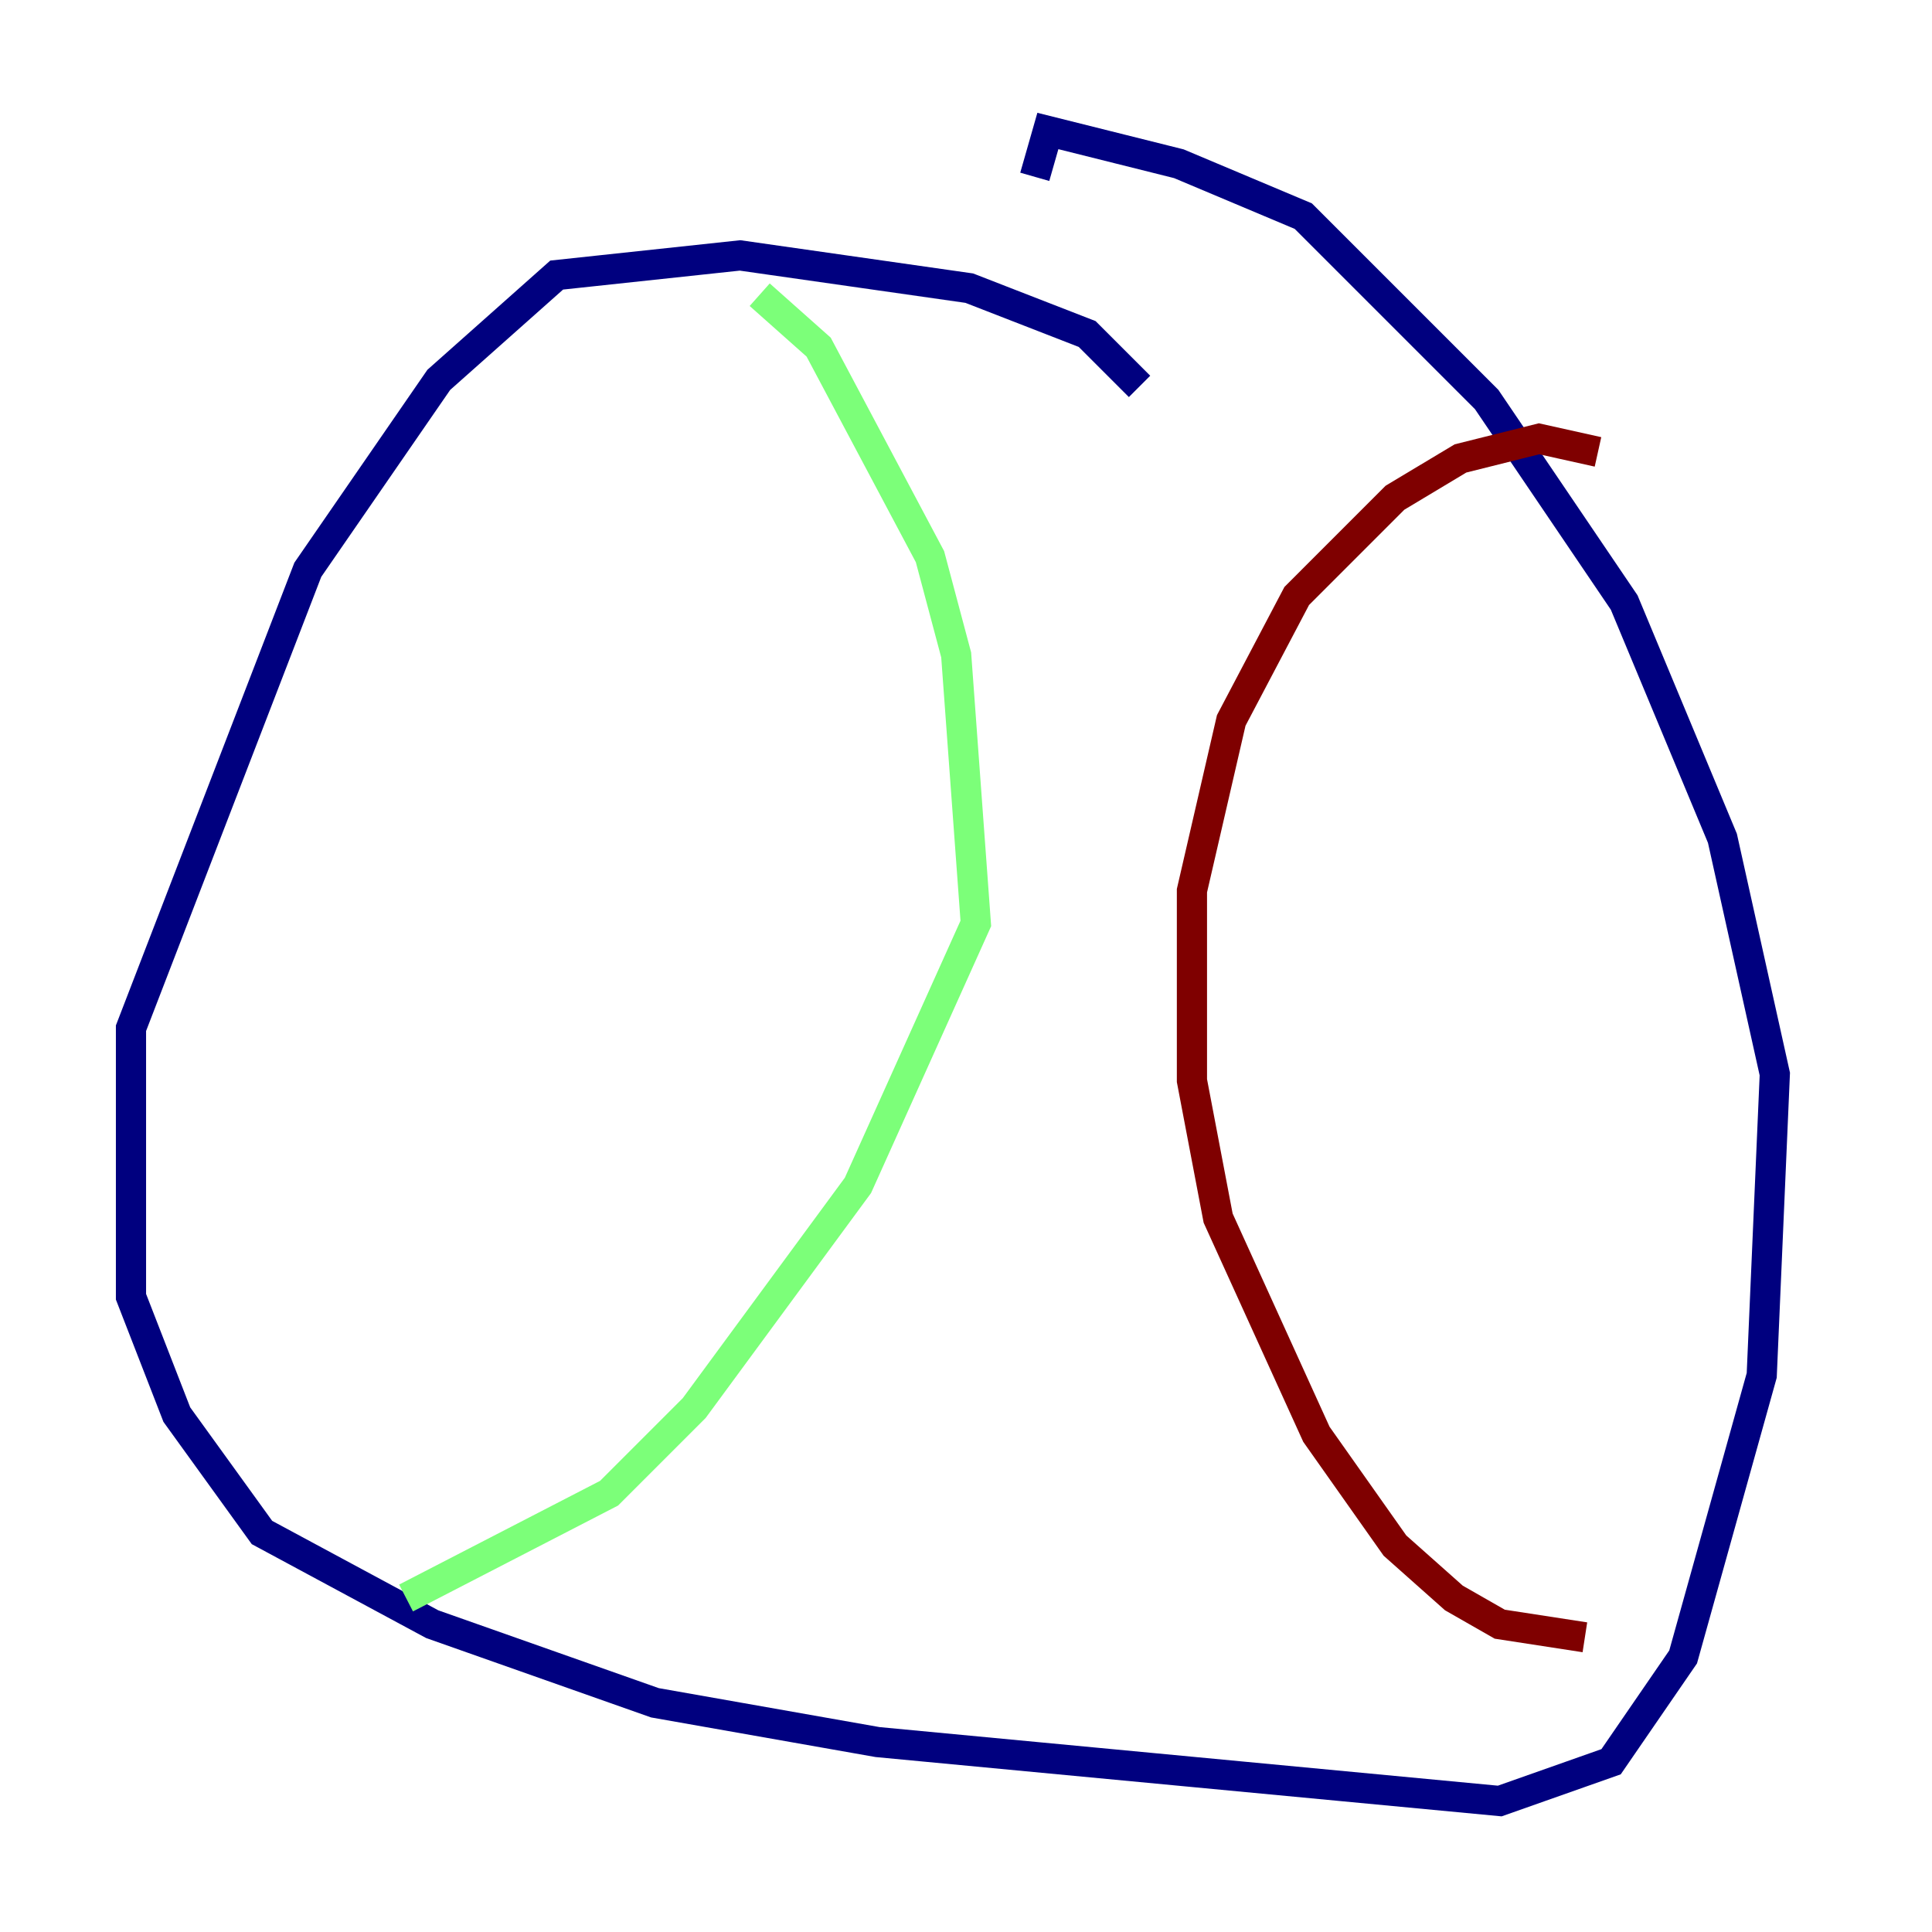<?xml version="1.0" encoding="utf-8" ?>
<svg baseProfile="tiny" height="128" version="1.2" viewBox="0,0,128,128" width="128" xmlns="http://www.w3.org/2000/svg" xmlns:ev="http://www.w3.org/2001/xml-events" xmlns:xlink="http://www.w3.org/1999/xlink"><defs /><polyline fill="none" points="75.498,25.6 72.027,22.129 64.217,19.091 49.031,16.922 36.881,18.224 29.071,25.166 20.393,37.749 8.678,68.122 8.678,85.912 11.715,93.722 17.356,101.532 28.637,107.607 43.39,112.814 58.142,115.417 99.363,119.322 106.739,116.719 111.512,109.776 116.719,91.119 117.586,71.159 114.115,55.539 107.607,39.919 98.495,26.468 86.346,14.319 78.102,10.848 69.424,8.678 68.556,11.715" stroke="#00007f" stroke-width="2" /><polyline fill="none" points="50.332,19.525 54.237,22.997 61.614,36.881 63.349,43.39 64.651,61.18 56.841,78.536 45.993,93.288 40.352,98.929 26.902,105.871" stroke="#7cff79" stroke-width="2" /><polyline fill="none" points="105.871,29.939 101.966,29.071 96.759,30.373 92.42,32.976 85.912,39.485 81.573,47.729 78.969,59.01 78.969,71.593 80.705,80.705 87.214,95.024 92.42,102.4 96.325,105.871 99.363,107.607 105.003,108.475" stroke="#7f0000" stroke-width="2" /></svg>
